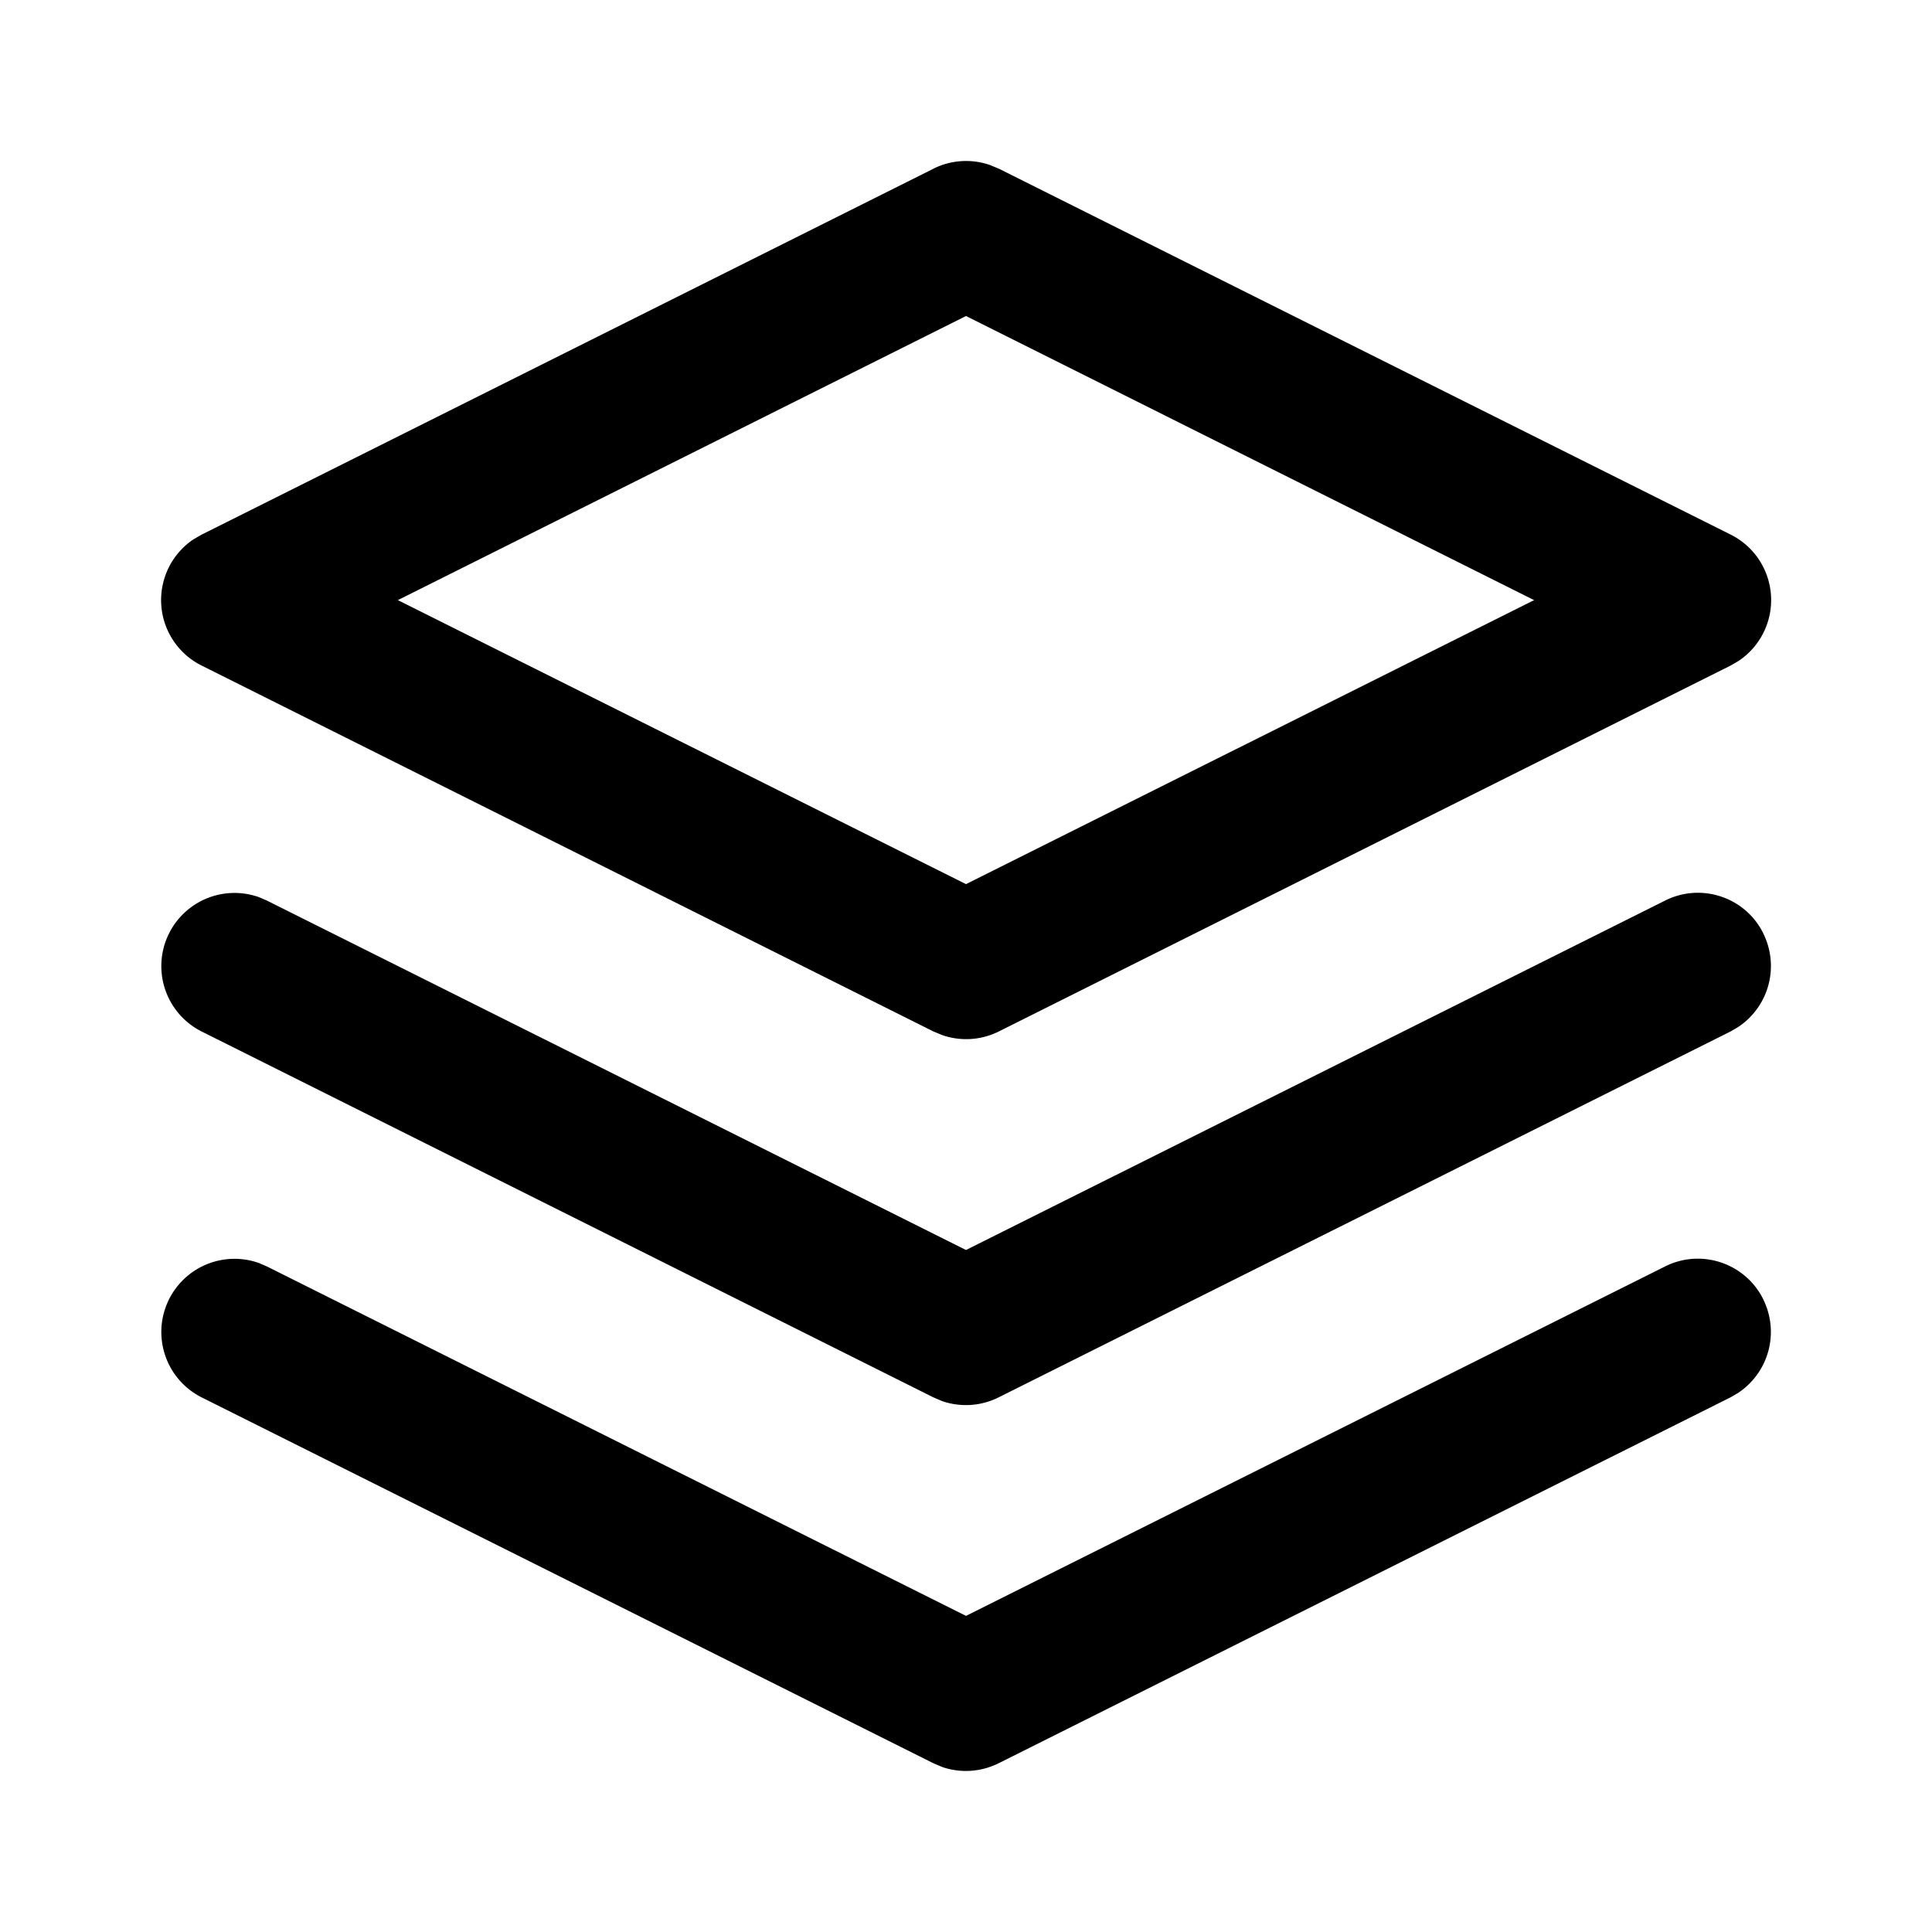 <svg width="16" height="16" xmlns="http://www.w3.org/2000/svg">
    <path fill="currentColor" d="M14.602 10.76a.606.606 0 0 1-.21.777l-.06.035-6.061 3.03a.606.606 0 0 1-.467.032l-.075-.032-6.06-3.03a.606.606 0 0 1 .476-1.112l.065.028L8 13.382l5.79-2.894c.299-.15.663-.028.812.271zm0-3.031a.606.606 0 0 1-.21.778l-.06.035-6.061 3.03a.606.606 0 0 1-.467.032l-.075-.032-6.06-3.03a.606.606 0 0 1 .476-1.112l.065.028L8 10.352l5.79-2.894c.299-.15.663-.029.812.27zM7.73 1.397a.606.606 0 0 1 .467-.031l.075.031 6.06 3.03a.606.606 0 0 1 .067 1.046l-.067.039-6.06 3.03a.606.606 0 0 1-.467.031l-.075-.031-6.06-3.03a.606.606 0 0 1-.067-1.046l.066-.038 6.06-3.03zm.27 1.22L3.295 4.97 8 7.322l4.705-2.352L8 2.617z"/>
</svg>
